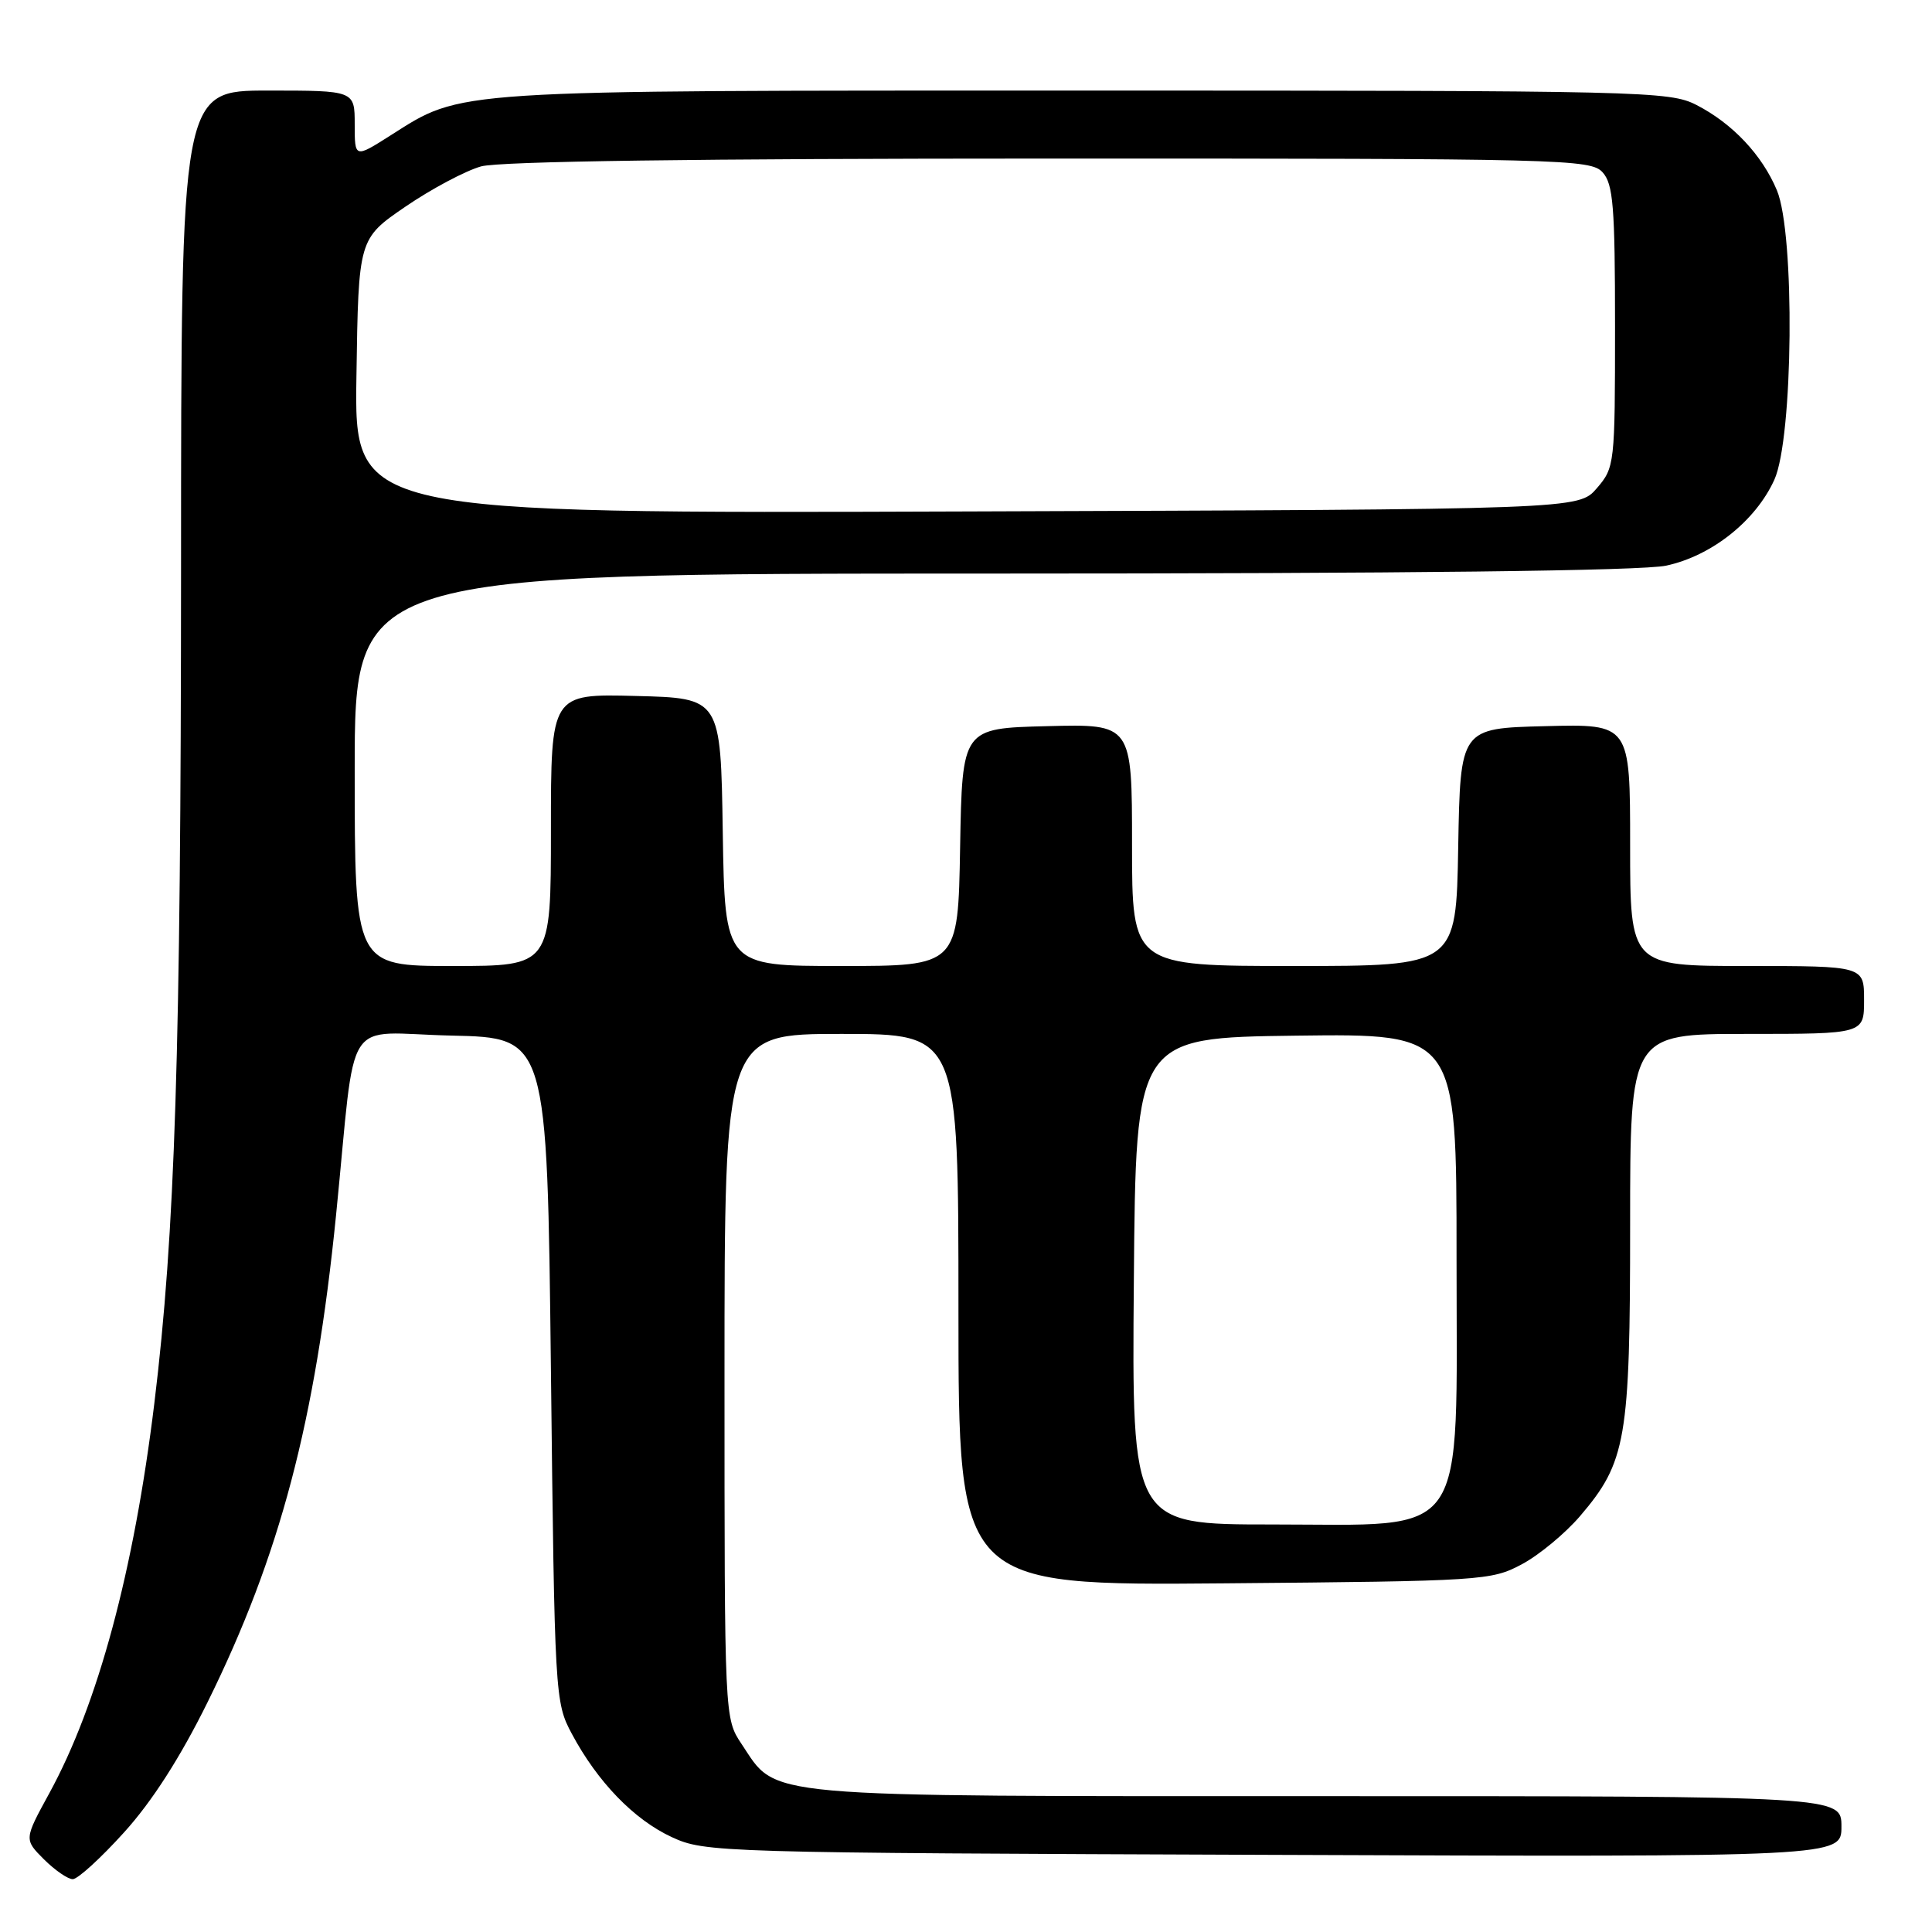 <?xml version="1.0" encoding="UTF-8" standalone="no"?>
<!DOCTYPE svg PUBLIC "-//W3C//DTD SVG 1.1//EN" "http://www.w3.org/Graphics/SVG/1.1/DTD/svg11.dtd" >
<svg xmlns="http://www.w3.org/2000/svg" xmlns:xlink="http://www.w3.org/1999/xlink" version="1.1" viewBox="0 0 256 256">
 <g >
 <path fill="currentColor"
d=" M 16.43 242.81 C 20.14 238.72 23.88 232.89 27.50 225.56 C 37.10 206.12 41.79 188.36 44.53 161.00 C 47.27 133.70 45.21 136.90 59.82 137.22 C 72.50 137.50 72.50 137.50 73.00 181.50 C 73.49 224.78 73.54 225.57 75.76 229.72 C 79.17 236.11 84.00 241.10 89.00 243.42 C 93.42 245.46 94.91 245.51 168.75 245.78 C 244.00 246.06 244.00 246.06 244.00 242.03 C 244.00 238.00 244.00 238.00 175.75 238.00 C 99.66 238.00 103.08 238.30 98.27 231.10 C 96.00 227.70 96.00 227.70 96.00 182.35 C 96.00 137.00 96.00 137.00 111.50 137.00 C 127.00 137.00 127.00 137.00 127.00 173.55 C 127.00 210.10 127.00 210.10 162.25 209.80 C 196.44 209.51 197.62 209.43 201.64 207.28 C 203.92 206.07 207.38 203.20 209.34 200.92 C 215.49 193.73 216.00 190.76 216.00 162.32 C 216.00 137.00 216.00 137.00 231.50 137.00 C 247.00 137.00 247.00 137.00 247.00 132.50 C 247.00 128.00 247.00 128.00 231.50 128.00 C 216.00 128.00 216.00 128.00 216.00 111.97 C 216.00 95.93 216.00 95.93 204.75 96.22 C 193.50 96.50 193.50 96.50 193.22 112.25 C 192.95 128.00 192.95 128.00 171.47 128.00 C 150.00 128.00 150.00 128.00 150.00 111.97 C 150.00 95.93 150.00 95.93 138.75 96.22 C 127.50 96.50 127.50 96.50 127.22 112.25 C 126.95 128.00 126.95 128.00 111.50 128.00 C 96.05 128.00 96.05 128.00 95.77 110.25 C 95.50 92.50 95.50 92.50 84.25 92.22 C 73.00 91.93 73.00 91.93 73.00 109.97 C 73.00 128.00 73.00 128.00 60.00 128.00 C 47.00 128.00 47.00 128.00 47.00 102.00 C 47.00 76.00 47.00 76.00 131.45 76.00 C 186.45 76.00 217.60 75.64 220.78 74.95 C 226.79 73.66 232.63 69.03 235.11 63.57 C 237.62 58.04 237.86 30.99 235.45 25.22 C 233.49 20.53 229.56 16.36 224.79 13.91 C 221.23 12.08 217.88 12.00 143.72 12.00 C 59.05 12.00 61.35 11.85 51.75 17.94 C 47.00 20.96 47.00 20.96 47.00 16.48 C 47.00 12.00 47.00 12.00 35.50 12.00 C 24.00 12.00 24.00 12.00 23.99 75.25 C 23.97 139.33 23.20 163.43 20.45 185.95 C 17.74 208.16 12.98 225.83 6.53 237.62 C 3.19 243.73 3.19 243.73 5.82 246.37 C 7.27 247.81 8.99 249.00 9.64 249.00 C 10.30 249.00 13.35 246.22 16.43 242.81 Z  M 150.24 169.75 C 150.50 137.50 150.50 137.50 171.75 137.23 C 193.00 136.96 193.00 136.96 193.00 166.56 C 193.00 204.72 194.88 202.00 168.56 202.00 C 149.97 202.00 149.97 202.00 150.24 169.75 Z  M 47.23 49.84 C 47.50 31.64 47.50 31.64 53.74 27.37 C 57.18 25.02 61.68 22.63 63.74 22.05 C 66.19 21.37 92.46 21.01 139.10 21.01 C 207.19 21.00 210.77 21.09 212.35 22.83 C 213.76 24.39 214.00 27.35 214.00 43.27 C 214.00 61.51 213.95 61.95 211.59 64.69 C 209.17 67.50 209.17 67.50 128.06 67.77 C 46.95 68.05 46.95 68.05 47.23 49.84 Z "/>
</g>
</svg>